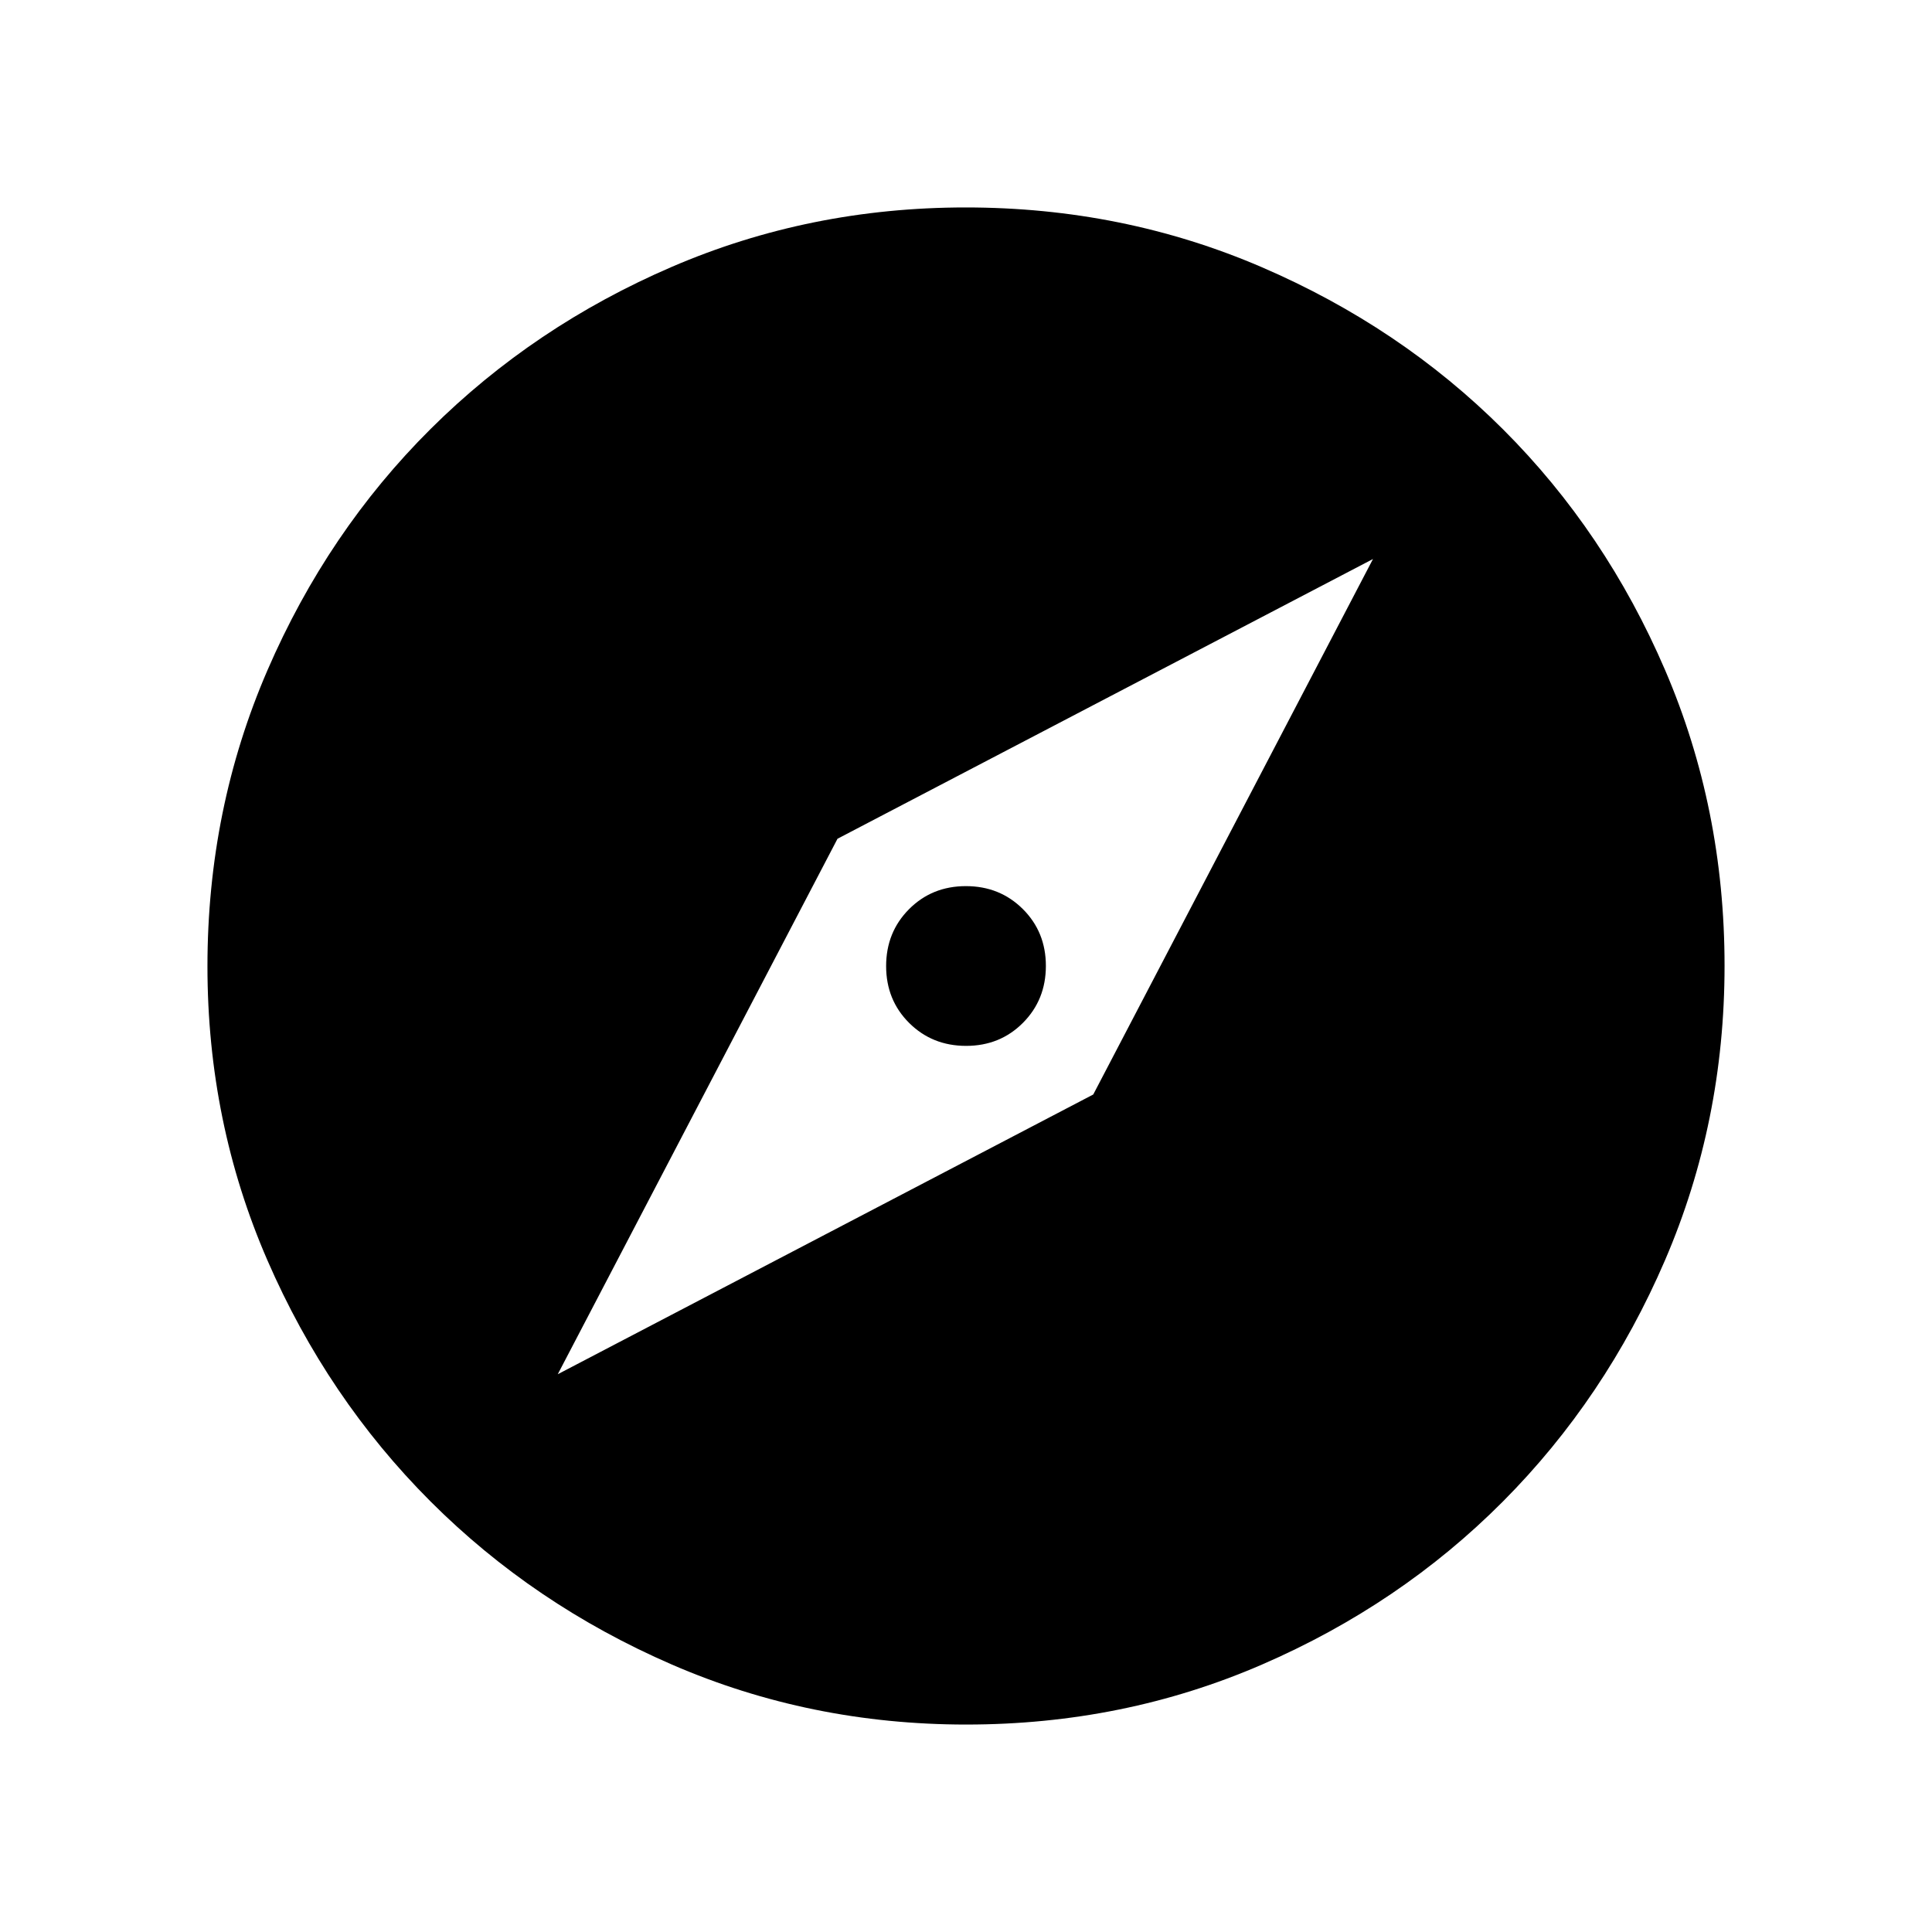 <svg xmlns="http://www.w3.org/2000/svg" height="48" viewBox="0 -960 960 960" width="48"><path d="m277.15-277.15 266.08-139 139-266.08-266.08 139-139 266.08Zm202.9-163.16q-16.84 0-28.29-11.39-11.45-11.4-11.45-28.25 0-16.84 11.39-28.29 11.4-11.45 28.25-11.45 16.84 0 28.29 11.39 11.45 11.4 11.45 28.25 0 16.84-11.39 28.29-11.4 11.45-28.25 11.45Zm.11 337.23q-77.6 0-146.33-29.82-68.72-29.83-119.96-81.1-51.23-51.27-81.01-119.8-29.78-68.53-29.78-146.04 0-78.22 29.82-147.13 29.83-68.92 81.1-119.91 51.27-50.98 119.8-80.51 68.53-29.53 146.04-29.53 78.22 0 147.14 29.69 68.92 29.69 119.9 80.6 50.98 50.9 80.51 119.62 29.53 68.72 29.53 146.85 0 77.6-29.57 146.33-29.58 68.72-80.6 119.96-51.02 51.23-119.74 81.01-68.72 29.78-146.85 29.78Z"/></svg>